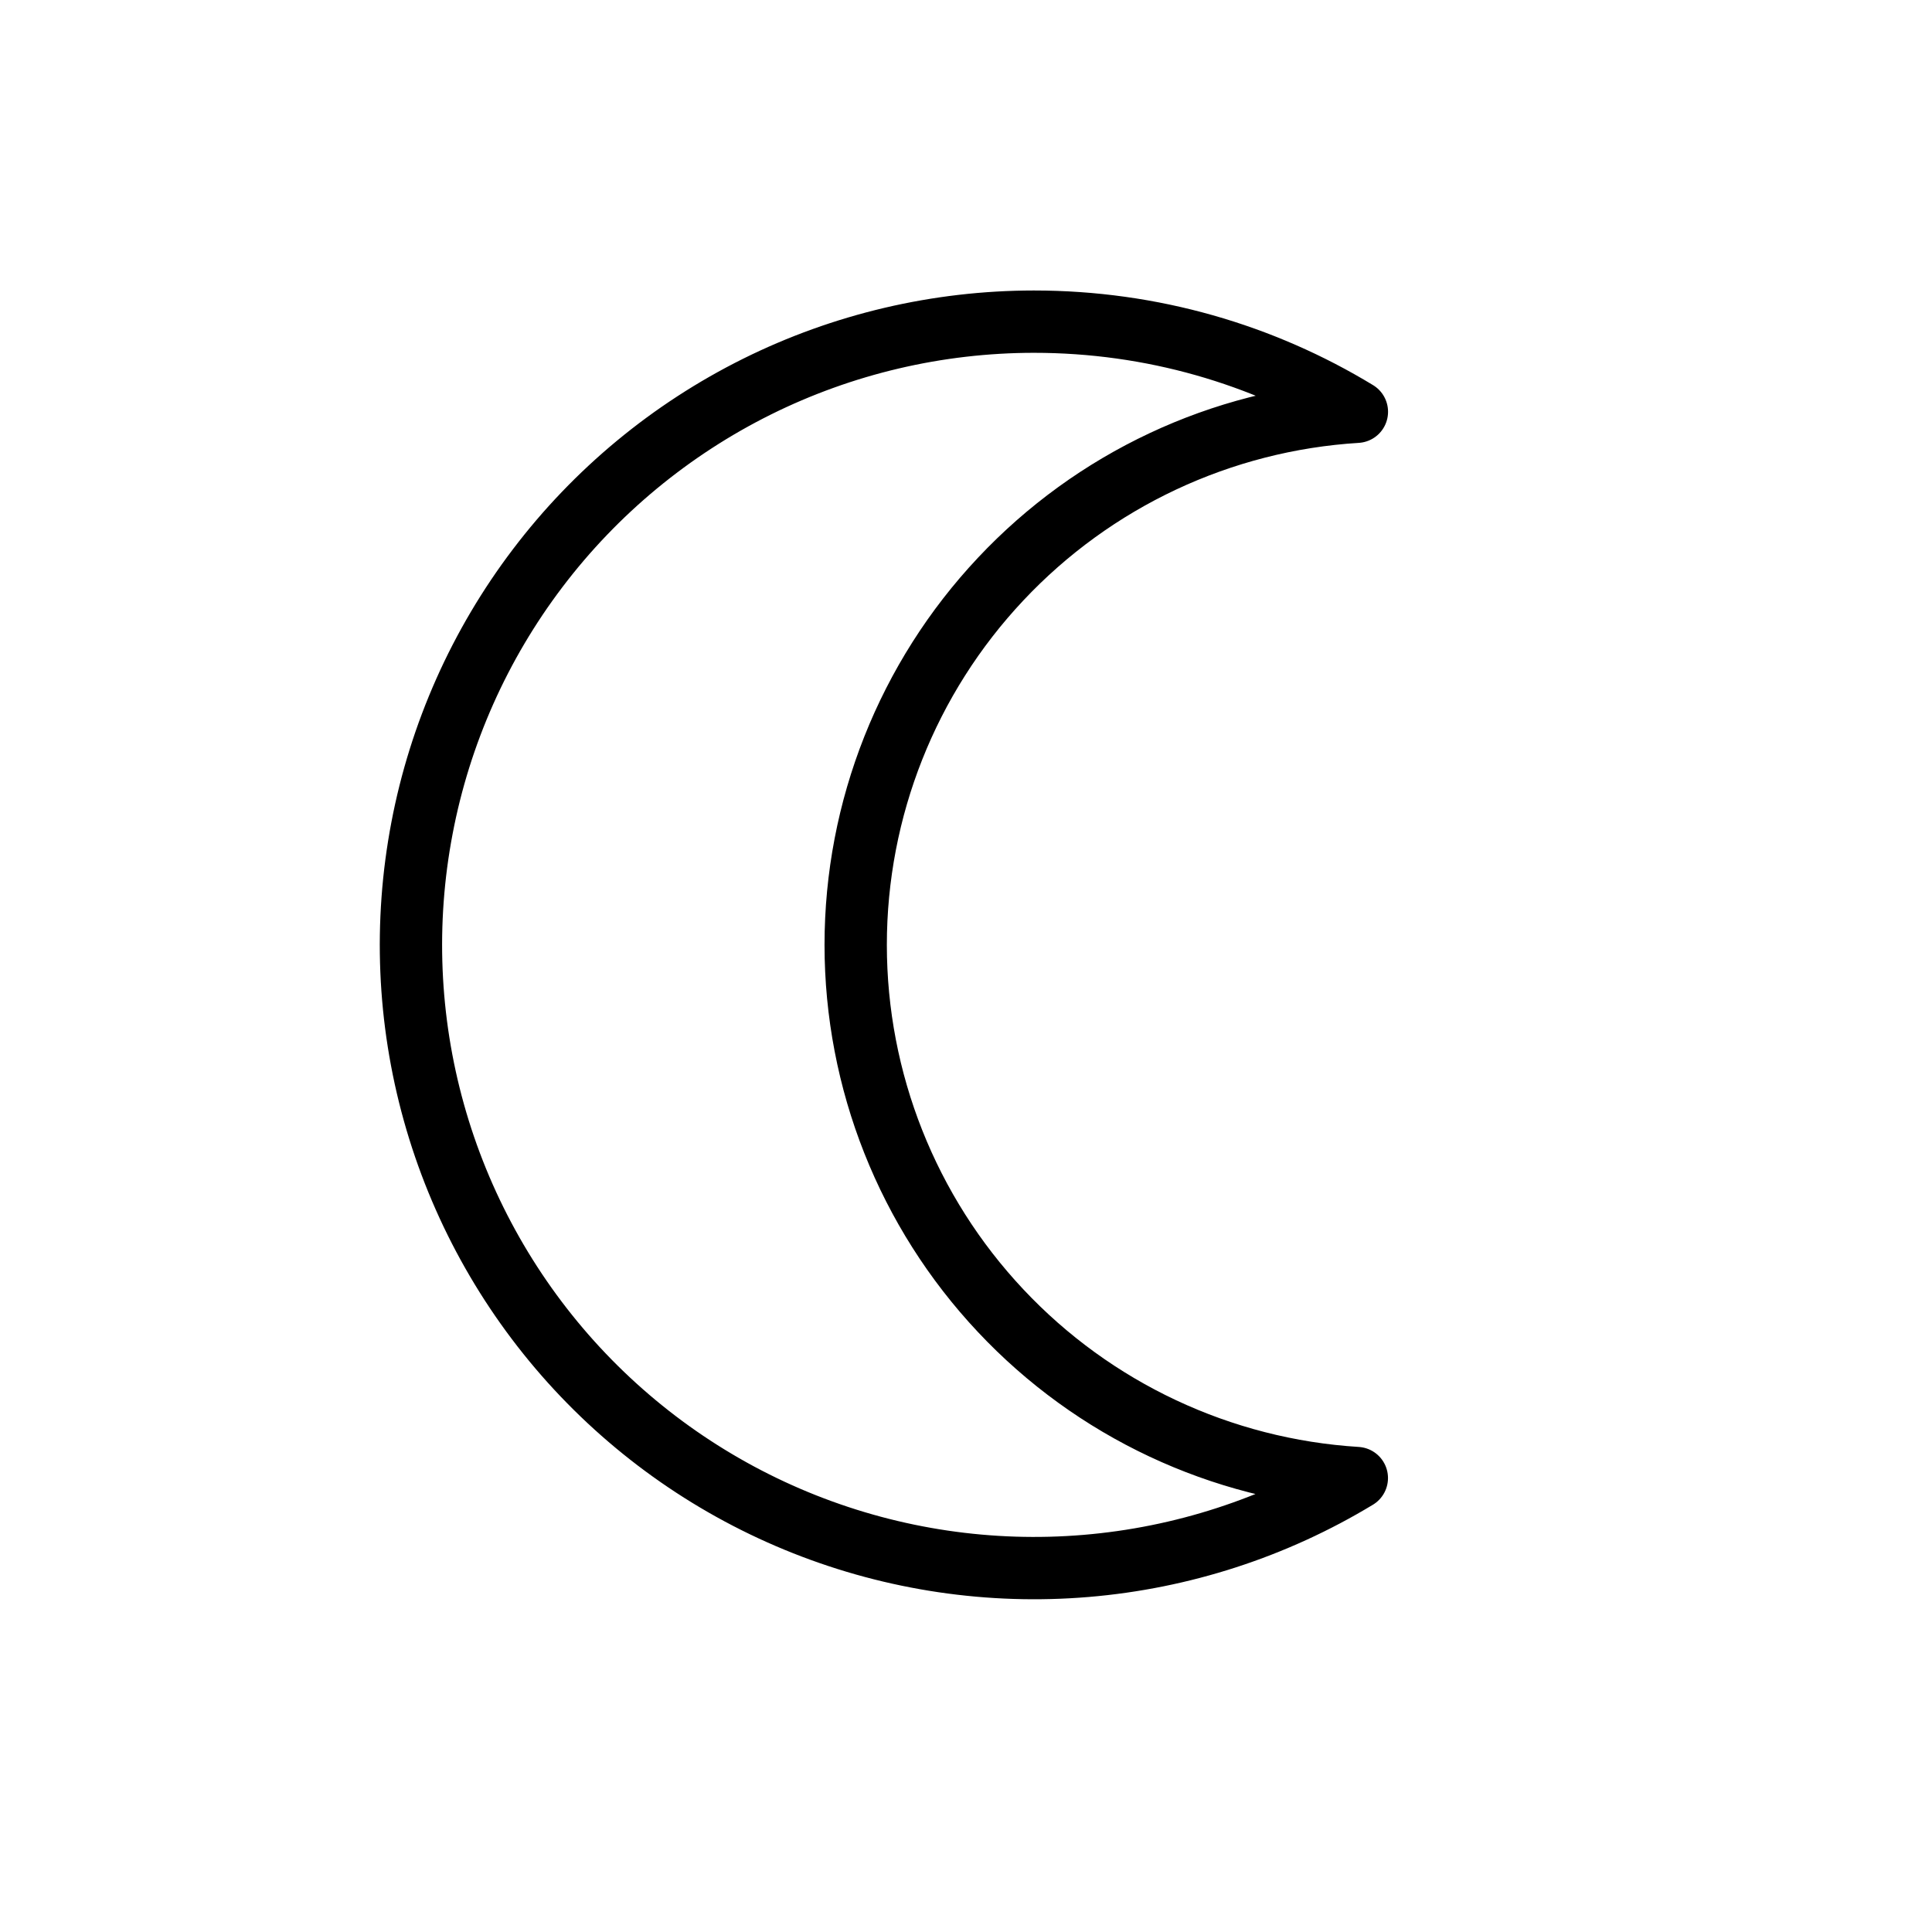 <svg width="31" height="31" viewBox="0 0 31 31" fill="none" xmlns="http://www.w3.org/2000/svg">
<path d="M16.589 5.161C18.486 5.161 20.261 5.689 21.772 6.607C19.595 6.741 17.551 7.701 16.057 9.291C14.562 10.88 13.73 12.979 13.73 15.161C13.73 17.342 14.562 19.442 16.056 21.031C17.549 22.621 19.593 23.581 21.771 23.716C20.451 24.515 18.965 24.997 17.428 25.126C15.891 25.255 14.345 25.026 12.911 24.458C11.477 23.89 10.194 22.998 9.162 21.852C8.13 20.705 7.377 19.336 6.962 17.85C6.547 16.365 6.482 14.803 6.771 13.288C7.059 11.773 7.695 10.345 8.627 9.117C9.559 7.888 10.763 6.892 12.144 6.205C13.525 5.519 15.047 5.162 16.589 5.161Z" stroke="black" stroke-linecap="round" stroke-linejoin="round"/>
</svg>

